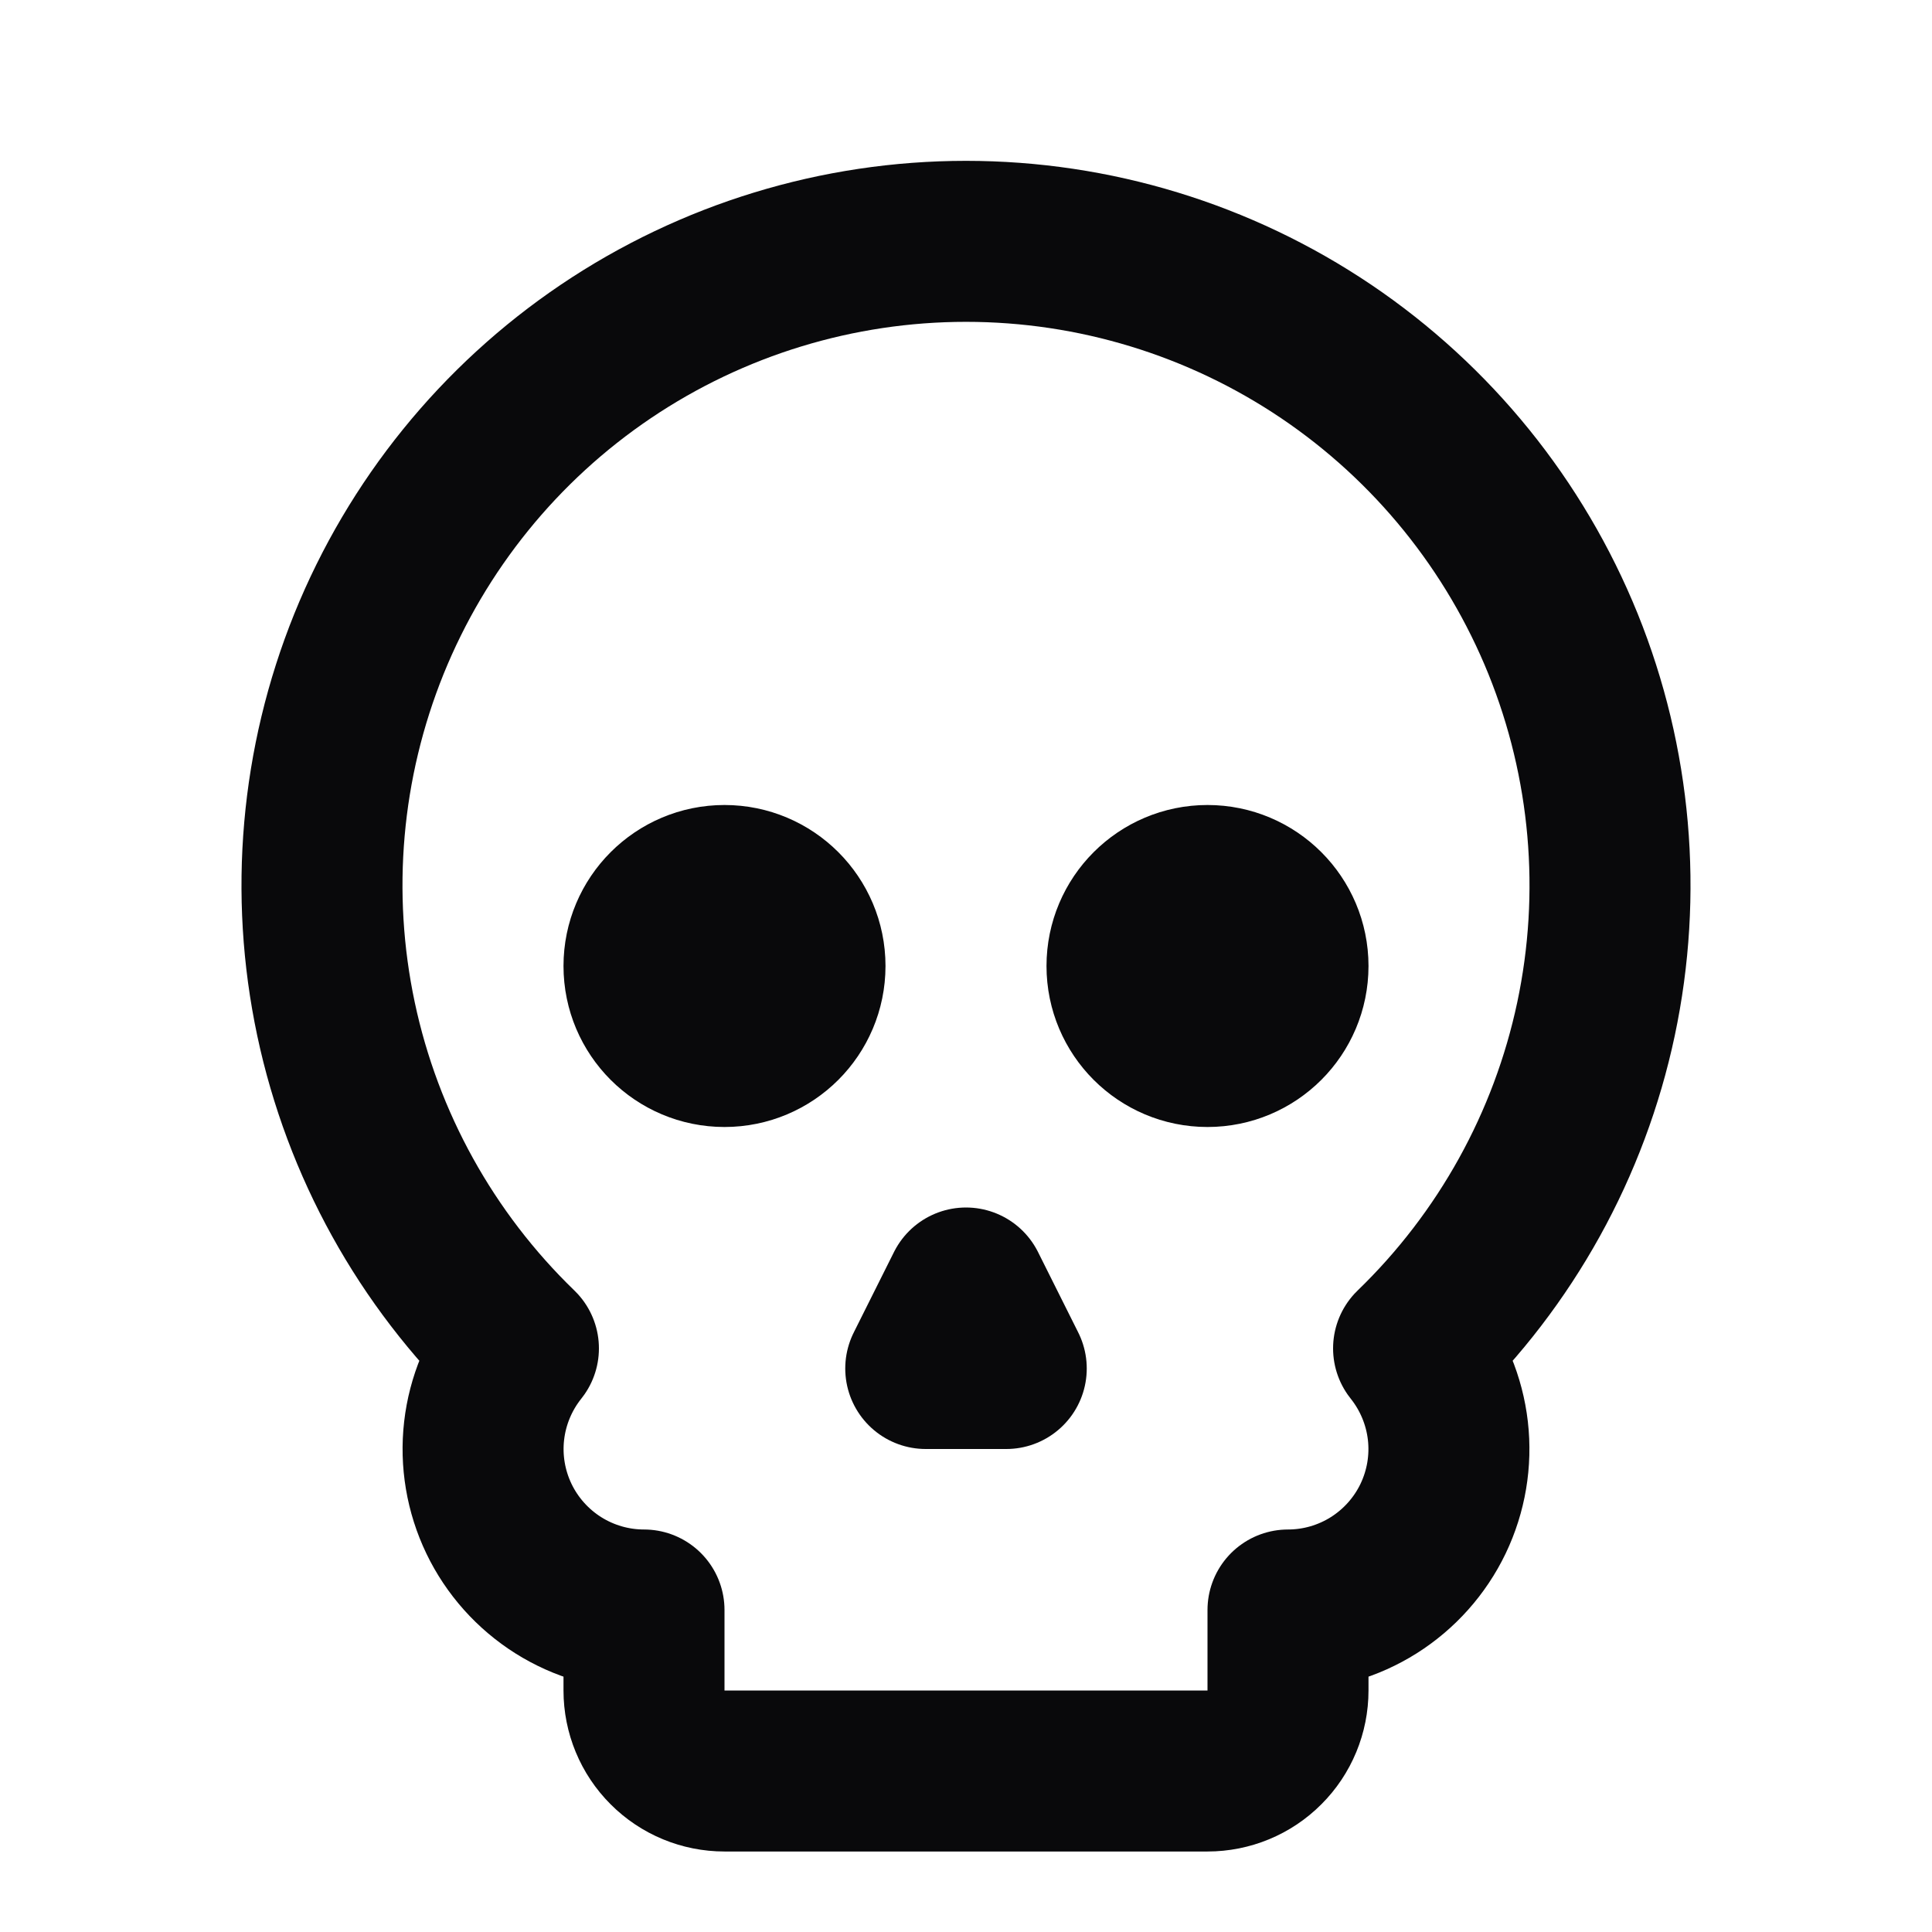 <svg width="24" height="24" viewBox="0 0 24 24" fill="none" xmlns="http://www.w3.org/2000/svg">
<path d="M12.5 17L12 16L11.5 17H12.5Z" stroke="#09090B" stroke-width="2" stroke-linecap="round" stroke-linejoin="round"/>
<path d="M15 22C15.265 22 15.52 21.895 15.707 21.707C15.895 21.52 16 21.265 16 21V20C16.377 20 16.746 19.893 17.064 19.693C17.383 19.492 17.639 19.205 17.802 18.866C17.965 18.526 18.029 18.147 17.986 17.773C17.943 17.399 17.795 17.044 17.56 16.75C18.706 15.642 19.495 14.218 19.826 12.659C20.157 11.099 20.014 9.477 19.417 7.999C18.819 6.522 17.794 5.256 16.473 4.365C15.151 3.474 13.594 2.998 12 2.998C10.406 2.998 8.849 3.474 7.527 4.365C6.206 5.256 5.181 6.522 4.583 7.999C3.986 9.477 3.843 11.099 4.174 12.659C4.505 14.218 5.294 15.642 6.44 16.75C6.205 17.044 6.057 17.399 6.014 17.773C5.971 18.147 6.035 18.526 6.198 18.866C6.361 19.205 6.617 19.492 6.936 19.693C7.254 19.893 7.623 20 8 20V21C8 21.265 8.105 21.52 8.293 21.707C8.48 21.895 8.735 22 9 22H15Z" stroke="#09090B" stroke-width="2" stroke-linecap="round" stroke-linejoin="round"/>
<path d="M15 13C15.552 13 16 12.553 16 12C16 11.448 15.552 11 15 11C14.448 11 14 11.448 14 12C14 12.553 14.448 13 15 13Z" stroke="#09090B" stroke-width="2" stroke-linecap="round" stroke-linejoin="round"/>
<path d="M9 13C9.552 13 10 12.553 10 12C10 11.448 9.552 11 9 11C8.448 11 8 11.448 8 12C8 12.553 8.448 13 9 13Z" stroke="#09090B" stroke-width="2" stroke-linecap="round" stroke-linejoin="round"/>
</svg>
